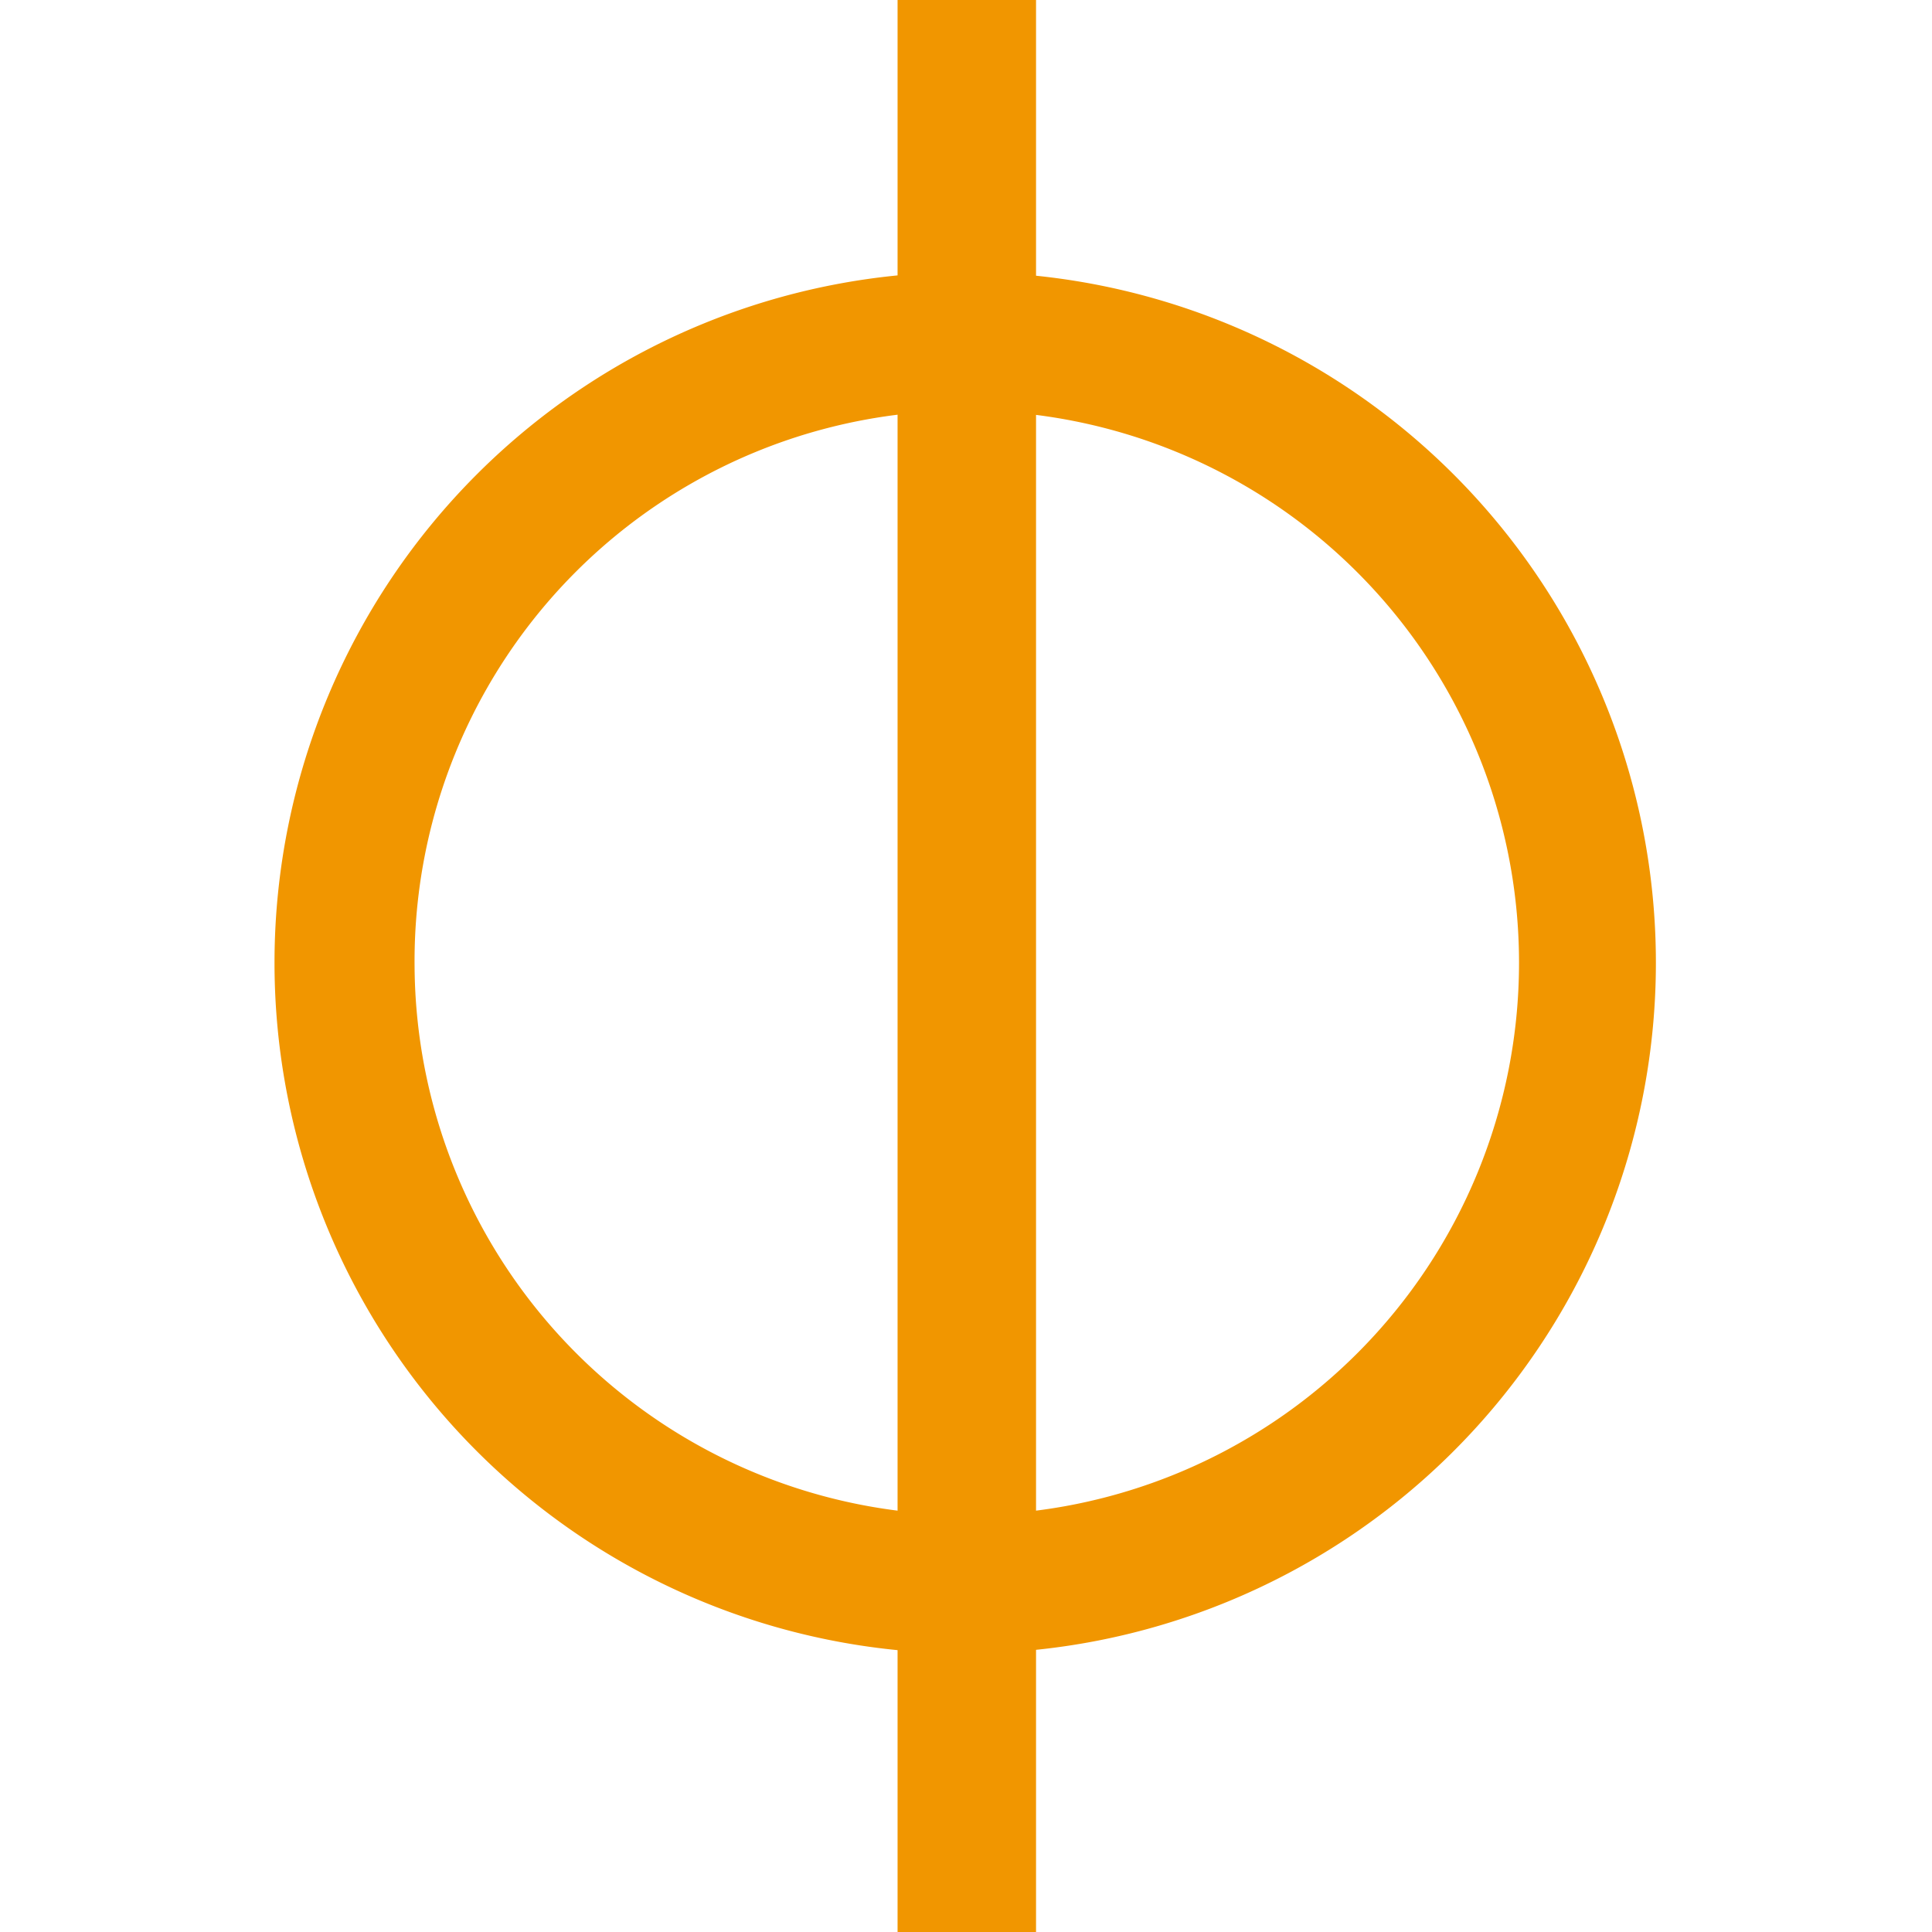 <svg width="100" height="100" xmlns="http://www.w3.org/2000/svg" viewBox="0 0 8.57 12"><defs><style>.cls-1{fill:#f19600;}</style></defs><title>资源 1</title><g id="图层_2" data-name="图层 2"><g id="图层_1-2" data-name="图层 1"><path class="cls-1" d="M4.29,2.55A3.43,3.43,0,1,1,.86,6,3.42,3.42,0,0,1,4.29,2.55m0-.86A4.29,4.29,0,1,0,8.57,6,4.29,4.29,0,0,0,4.29,1.69Z"/><rect class="cls-1" x="3.86" width="0.86" height="12"/></g></g></svg>